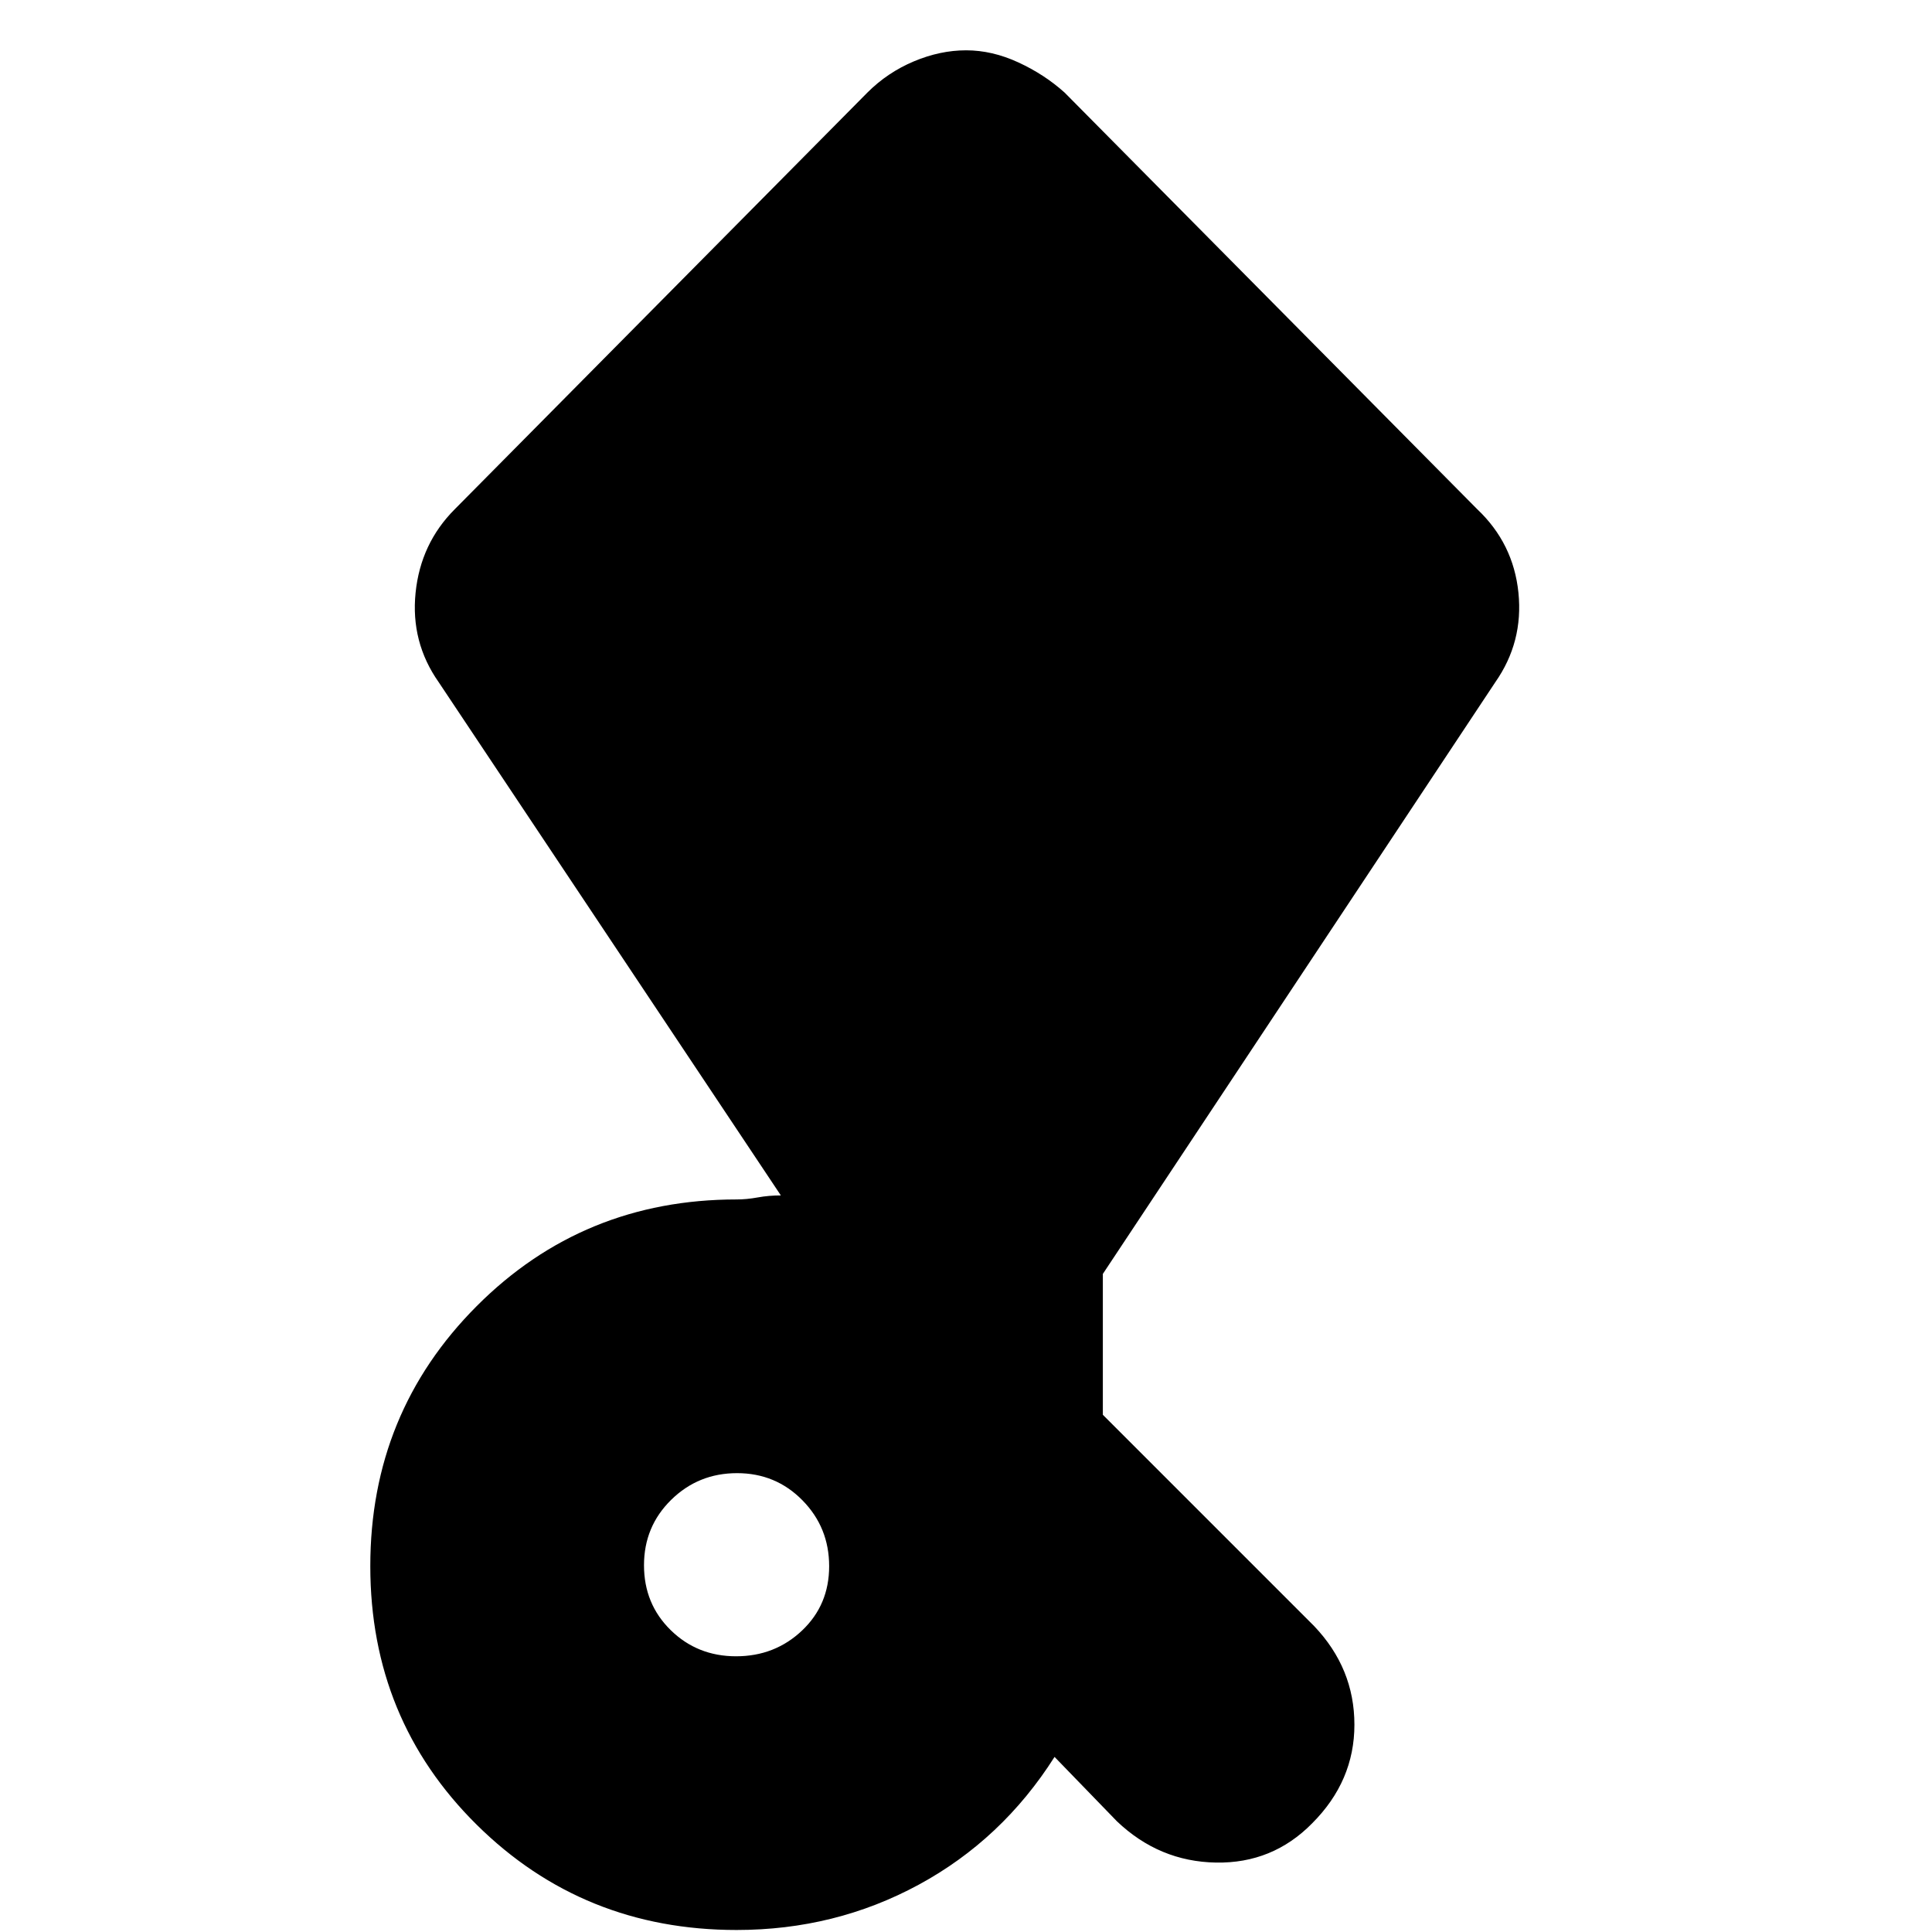 <svg xmlns="http://www.w3.org/2000/svg" height="24" viewBox="0 -960 960 960" width="24"><path d="m555-55-31-32q-26 41-67.5 63.5T366-1q-76.271 0-129.136-52.309Q184-105.618 184-181.809T236.864-311Q289.729-364 366-364q5 0 10.5-1t11.5-1L218-621q-14-19.9-11.5-44.45Q209-690 226-707l205-207q10-10 23.067-15.5 13.066-5.5 26-5.5Q493-935 506-929t23 15l205 207q18 17 20.5 41.5T743-621L548-327v70l105 105q20 21 20 49t-21 49q-19.652 20-47.826 19.5T555-55Zm-189.235-82Q385-137 398.5-149.765q13.5-12.764 13.5-32Q412-201 398.735-214.5q-13.264-13.5-32.5-13.5Q347-228 333.5-214.735q-13.5 13.264-13.5 32.5Q320-163 333.265-150q13.264 13 32.5 13Z"/></svg>